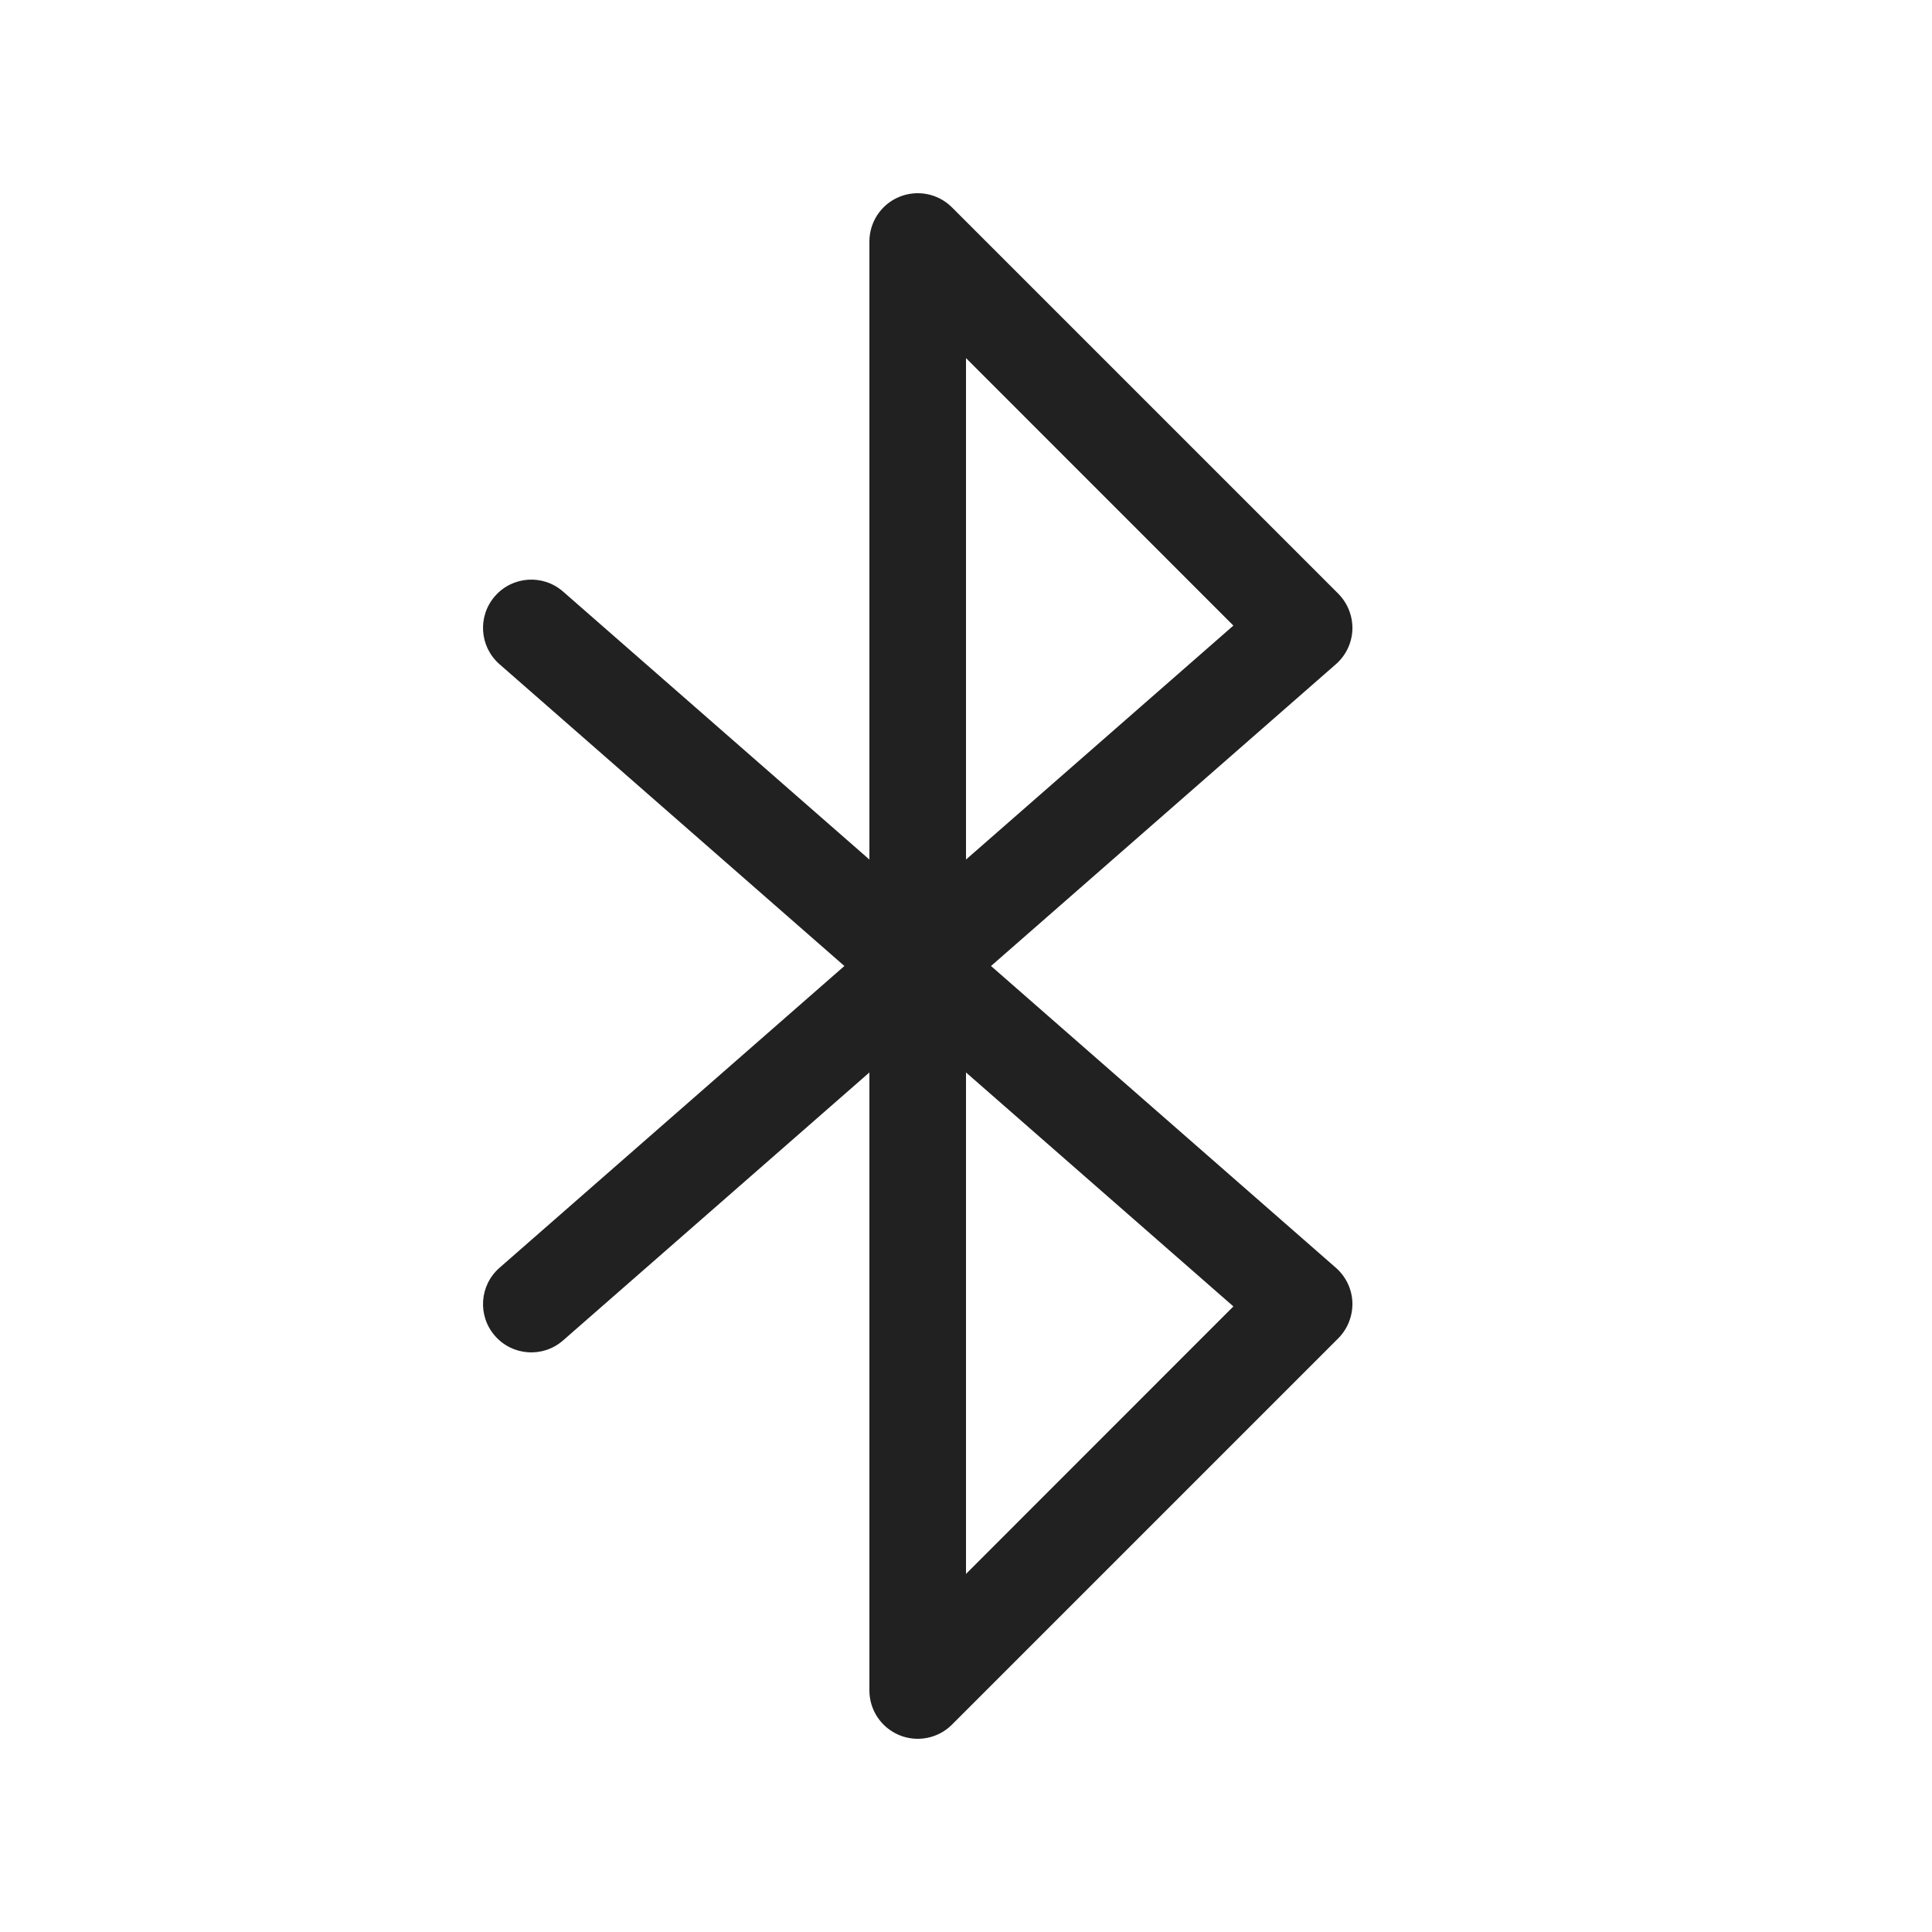 <svg viewBox="0 0 20 20" fill="none" xmlns="http://www.w3.org/2000/svg">
<path d="M9.309 2.038C9.495 1.961 9.711 2.003 9.854 2.146L13.854 6.146C13.951 6.244 14.004 6.378 14 6.517C13.995 6.655 13.933 6.785 13.829 6.876L10.259 10L13.829 13.124C13.933 13.215 13.995 13.345 14 13.483C14.004 13.622 13.951 13.756 13.854 13.854L9.854 17.854C9.711 17.997 9.495 18.039 9.309 17.962C9.122 17.884 9 17.702 9 17.5V11.102L5.829 13.876C5.621 14.058 5.306 14.037 5.124 13.829C4.942 13.621 4.963 13.306 5.171 13.124L8.741 10L5.171 6.876C4.963 6.694 4.942 6.379 5.124 6.171C5.306 5.963 5.621 5.942 5.829 6.124L9 8.898V2.5C9 2.298 9.122 2.115 9.309 2.038ZM10 11.102V16.293L12.768 13.524L10 11.102ZM10 8.898L12.768 6.476L10 3.707V8.898Z" fill="#212121"/>
</svg>
